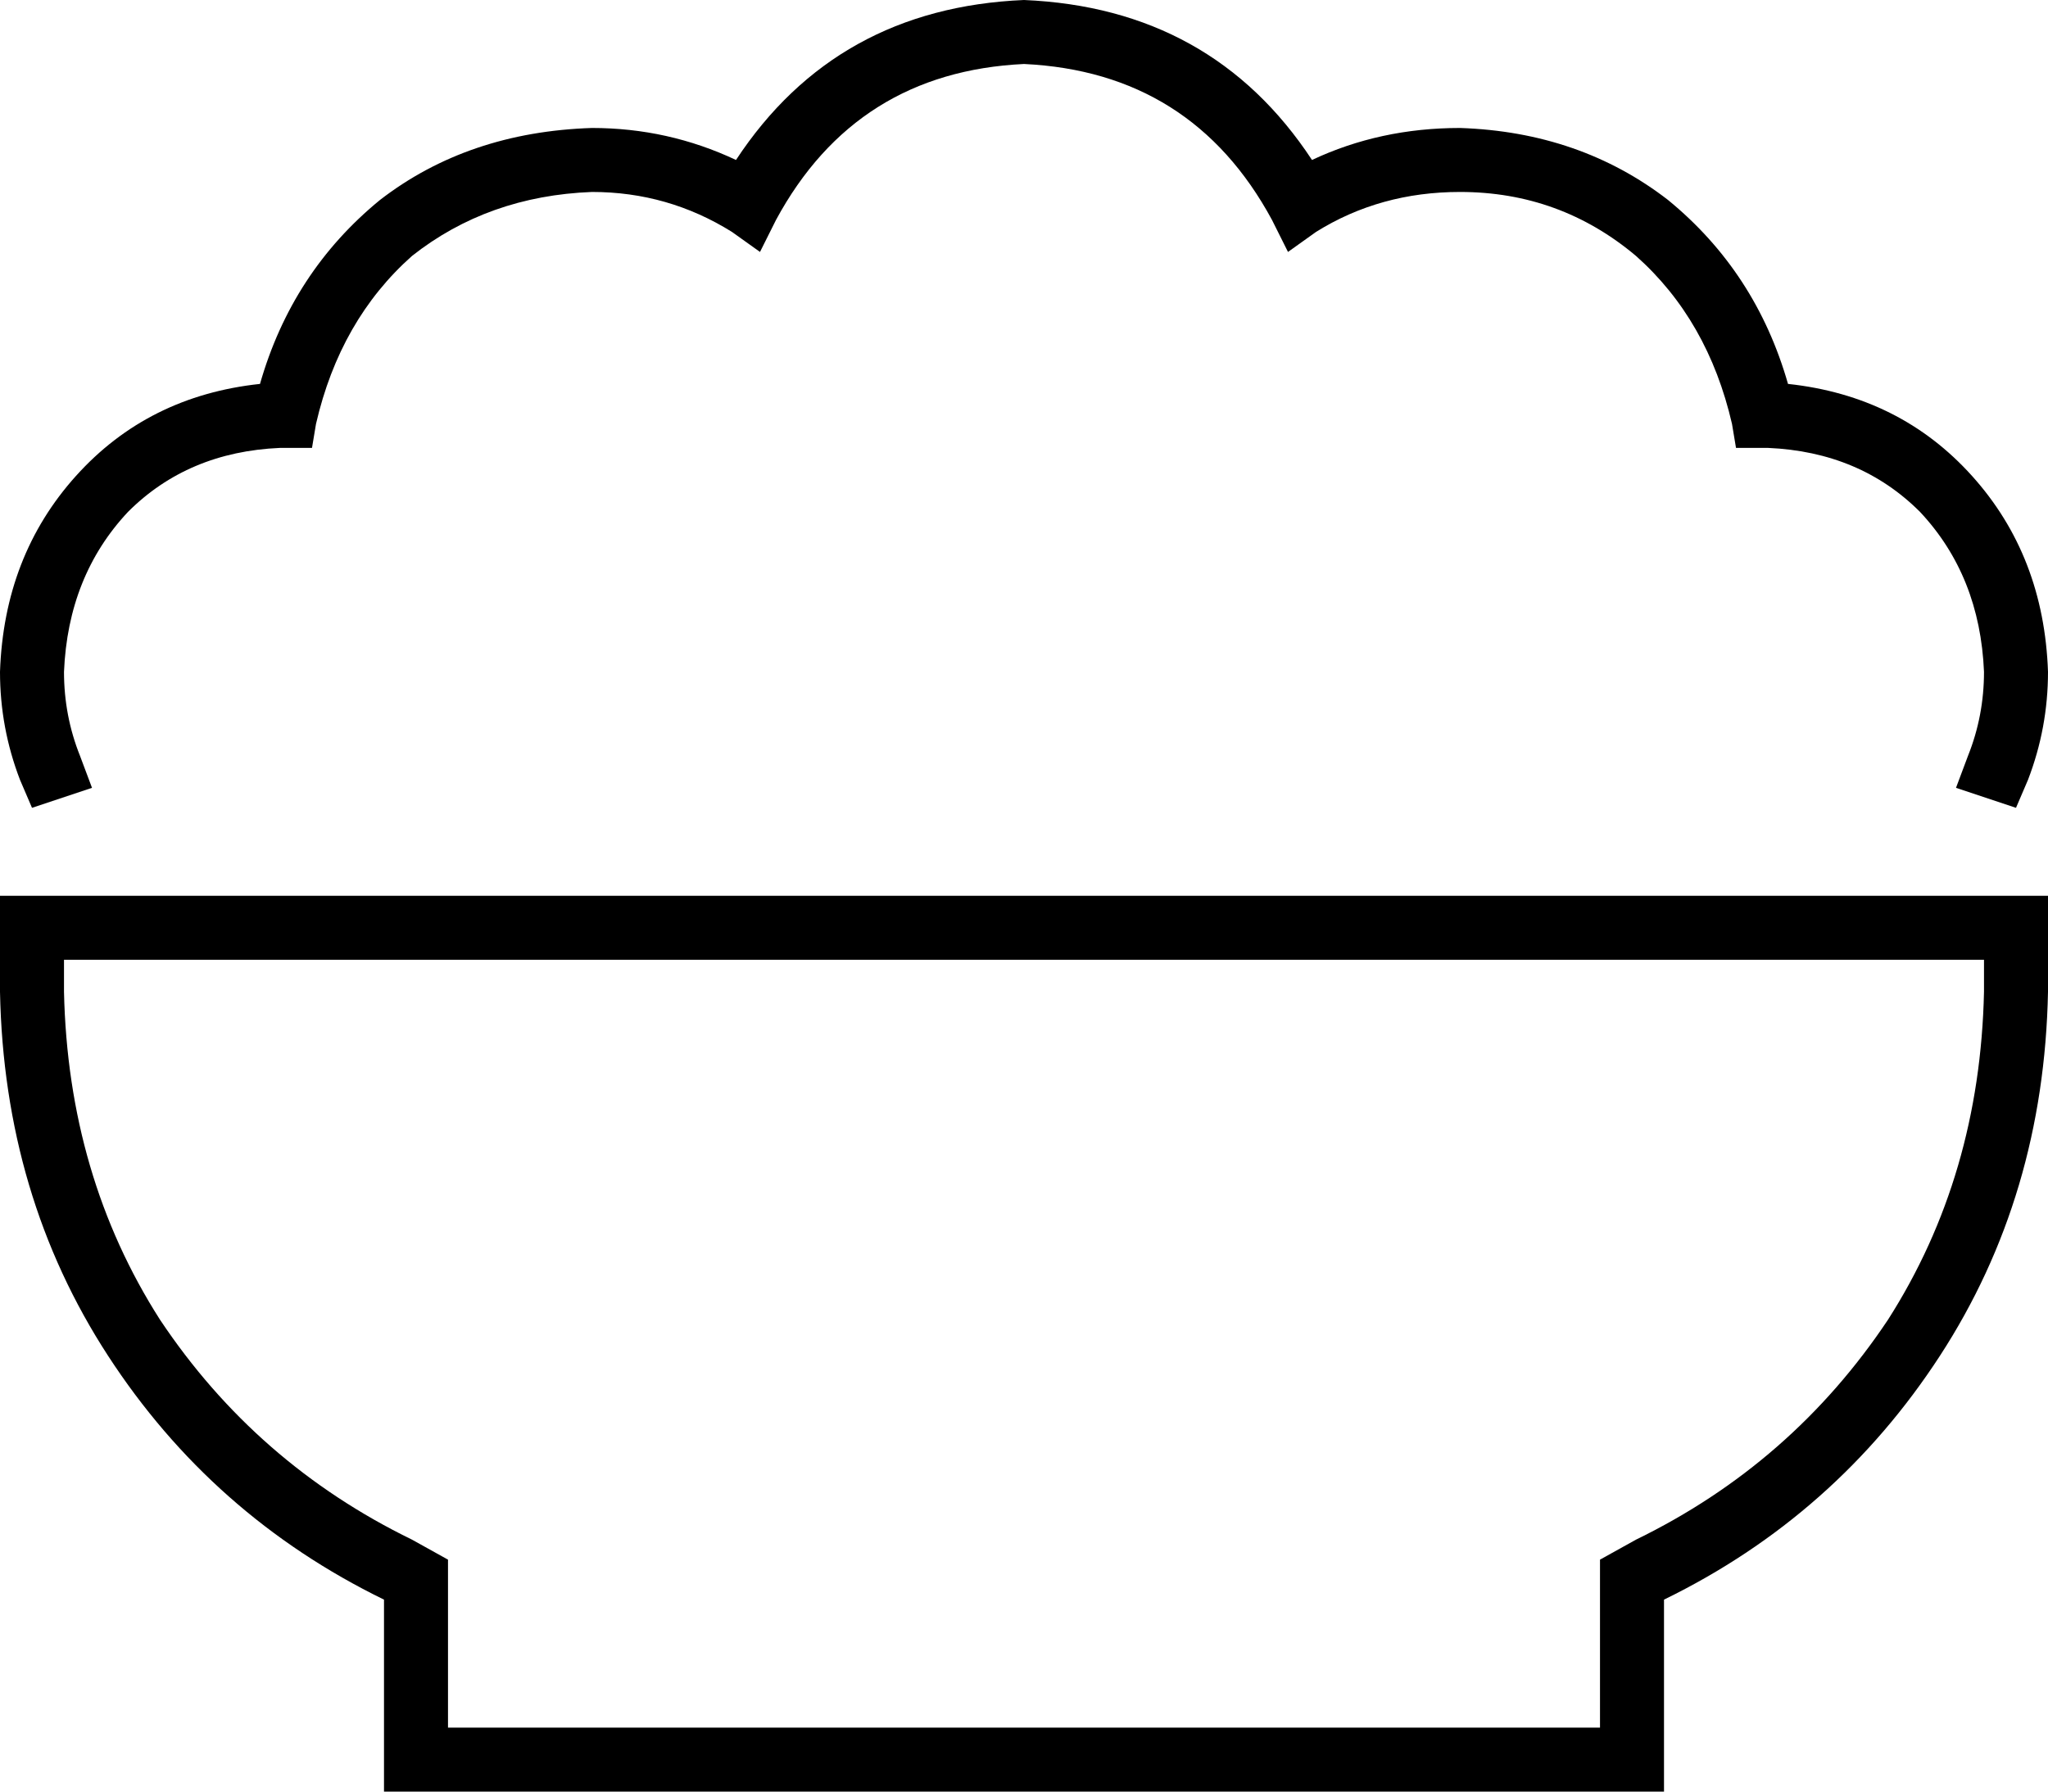 <svg xmlns="http://www.w3.org/2000/svg" viewBox="0 0 512 448">
  <path d="M 194 55 Q 214 18 256 16 Q 298 18 318 55 L 322 63 L 322 63 L 329 58 L 329 58 Q 345 48 365 48 Q 390 48 409 64 Q 427 80 433 106 L 434 112 L 434 112 L 441 112 L 441 112 Q 441 112 442 112 Q 465 113 480 128 Q 495 144 496 168 Q 496 179 492 189 L 489 197 L 489 197 L 504 202 L 504 202 L 507 195 L 507 195 Q 512 182 512 168 Q 511 139 493 119 Q 475 99 447 96 Q 439 68 417 50 Q 395 33 365 32 Q 345 32 328 40 Q 303 2 256 0 Q 209 2 184 40 Q 167 32 148 32 Q 117 33 95 50 Q 73 68 65 96 Q 37 99 19 119 Q 1 139 0 168 Q 0 182 5 195 L 8 202 L 8 202 L 23 197 L 23 197 L 20 189 L 20 189 Q 16 179 16 168 Q 17 144 32 128 Q 47 113 70 112 Q 70 112 71 112 Q 71 112 71 112 L 78 112 L 78 112 L 79 106 L 79 106 Q 85 80 103 64 Q 122 49 148 48 Q 167 48 183 58 L 190 63 L 190 63 L 194 55 L 194 55 Z M 112 400 L 112 390 L 112 400 L 112 390 L 103 385 L 103 385 Q 64 366 40 330 Q 17 294 16 248 L 16 240 L 16 240 L 496 240 L 496 240 L 496 248 L 496 248 Q 495 294 472 330 Q 448 366 409 385 L 400 390 L 400 390 L 400 400 L 400 400 L 400 432 L 400 432 L 112 432 L 112 432 L 112 400 L 112 400 Z M 512 224 L 496 224 L 512 224 L 0 224 L 0 240 L 0 240 L 0 248 L 0 248 Q 1 299 27 339 Q 53 379 96 400 L 96 432 L 96 432 L 96 448 L 96 448 L 112 448 L 416 448 L 416 432 L 416 432 L 416 400 L 416 400 Q 459 379 485 339 Q 511 299 512 248 L 512 240 L 512 240 L 512 224 L 512 224 Z" />
</svg>